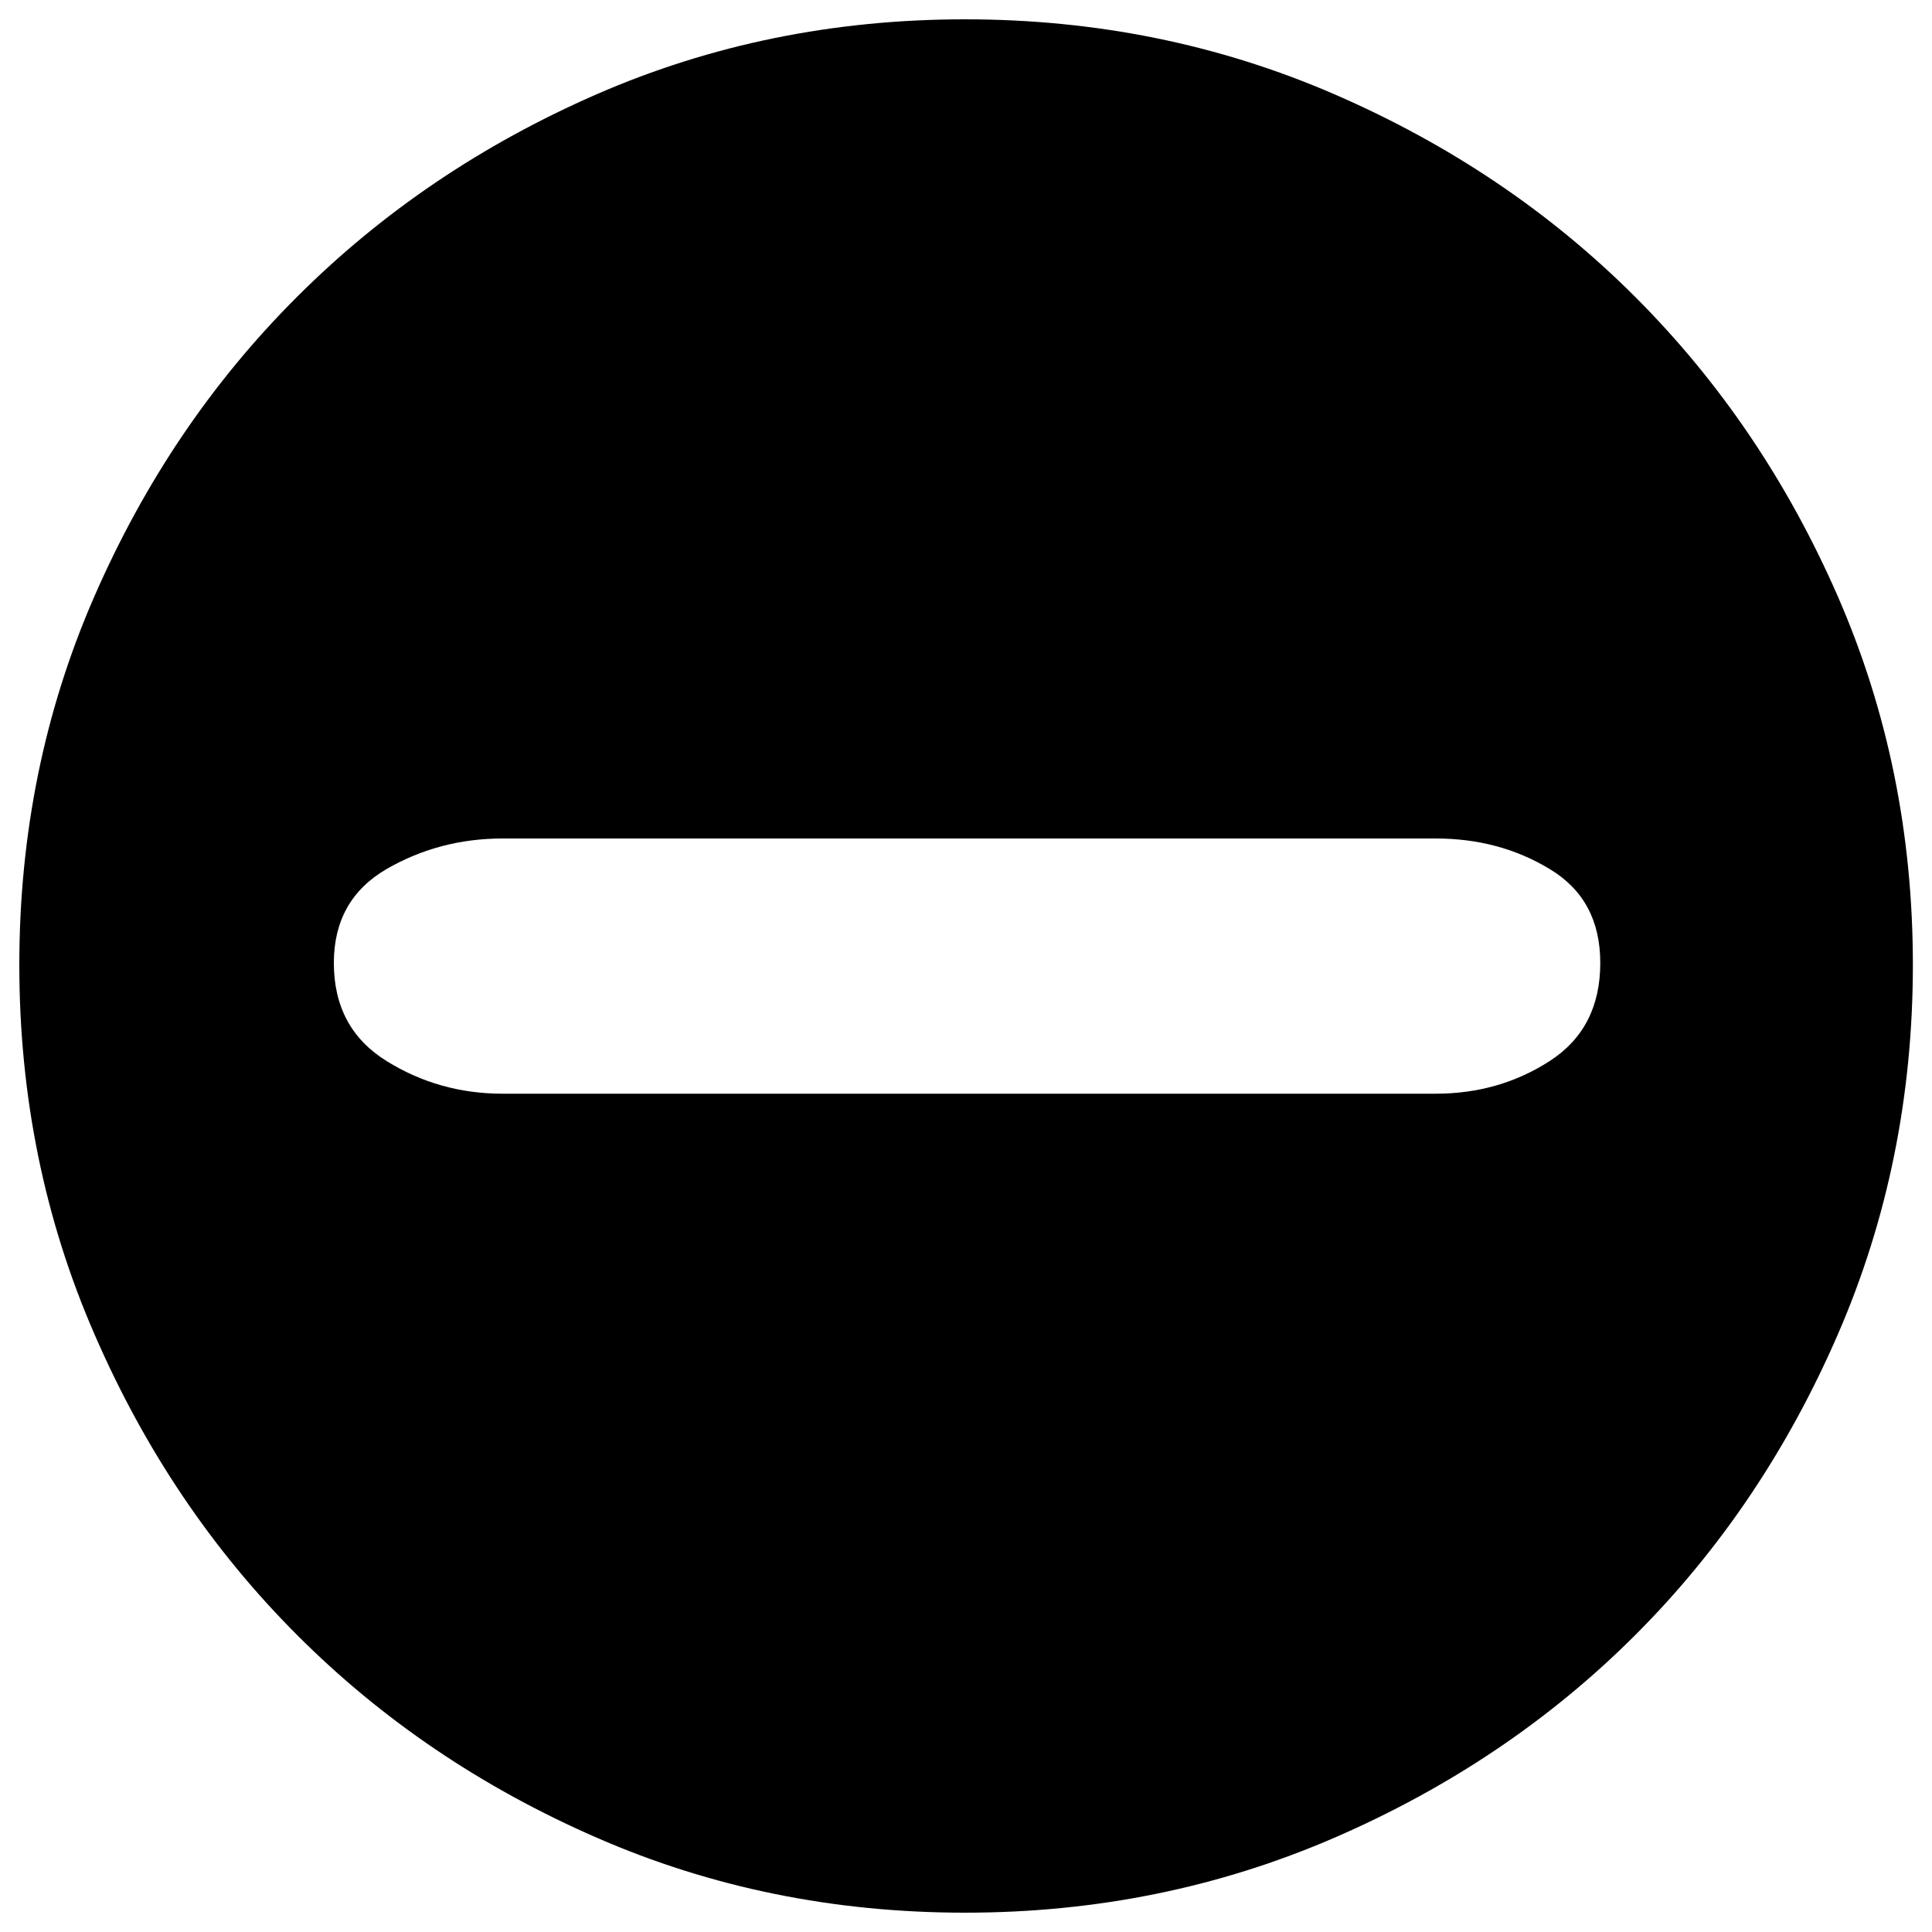 <svg version="1.1" xmlns="http://www.w3.org/2000/svg" xmlns:xlink="http://www.w3.org/1999/xlink" x="0px" y="0px" viewBox="0 0 1000 1000" enable-background="new 0 0 1000 1000" xml:space="preserve">
<g><path d="M437.3,521.8"/><path d="M499.5,10c67.7,0,131.5,12.9,191.2,38.8c59.7,25.9,111.6,60.8,155.7,104.9c44.1,44.1,79,95.8,104.9,155.1c25.9,59.4,38.8,122.9,38.8,190.6c0,67.7-12.9,131.5-38.8,191.2c-25.9,59.7-60.8,111.6-104.9,155.7c-44.1,44.1-96,79-155.7,104.9C630.9,977.1,567.2,990,499.5,990c-67.7,0-131.3-12.9-190.6-38.8c-59.4-25.9-111.1-60.8-155.1-104.9c-44.1-44.1-79-96-104.9-155.7C22.9,630.9,10,567.2,10,499.4c0-67.7,12.9-131.3,38.8-190.6c25.9-59.4,60.8-111.1,104.9-155.1c44.1-44.1,95.8-79,155.1-104.9C368.2,22.9,431.7,10,499.5,10L499.5,10z M743.1,566.1c21.8,0,41.5-5.6,59-16.9c17.5-11.3,26.2-28.2,26.2-50.8c0-21.9-8.7-38.1-26.2-48.6c-17.5-10.6-37.1-15.8-59-15.8H260.2c-21.9,0-41.9,5.3-60.1,15.8c-18.2,10.6-27.3,26.8-27.3,48.6c0,22.6,9.1,39.5,27.3,50.8c18.2,11.3,38.2,16.9,60.1,16.9H743.1L743.1,566.1z"/></g>
</svg>